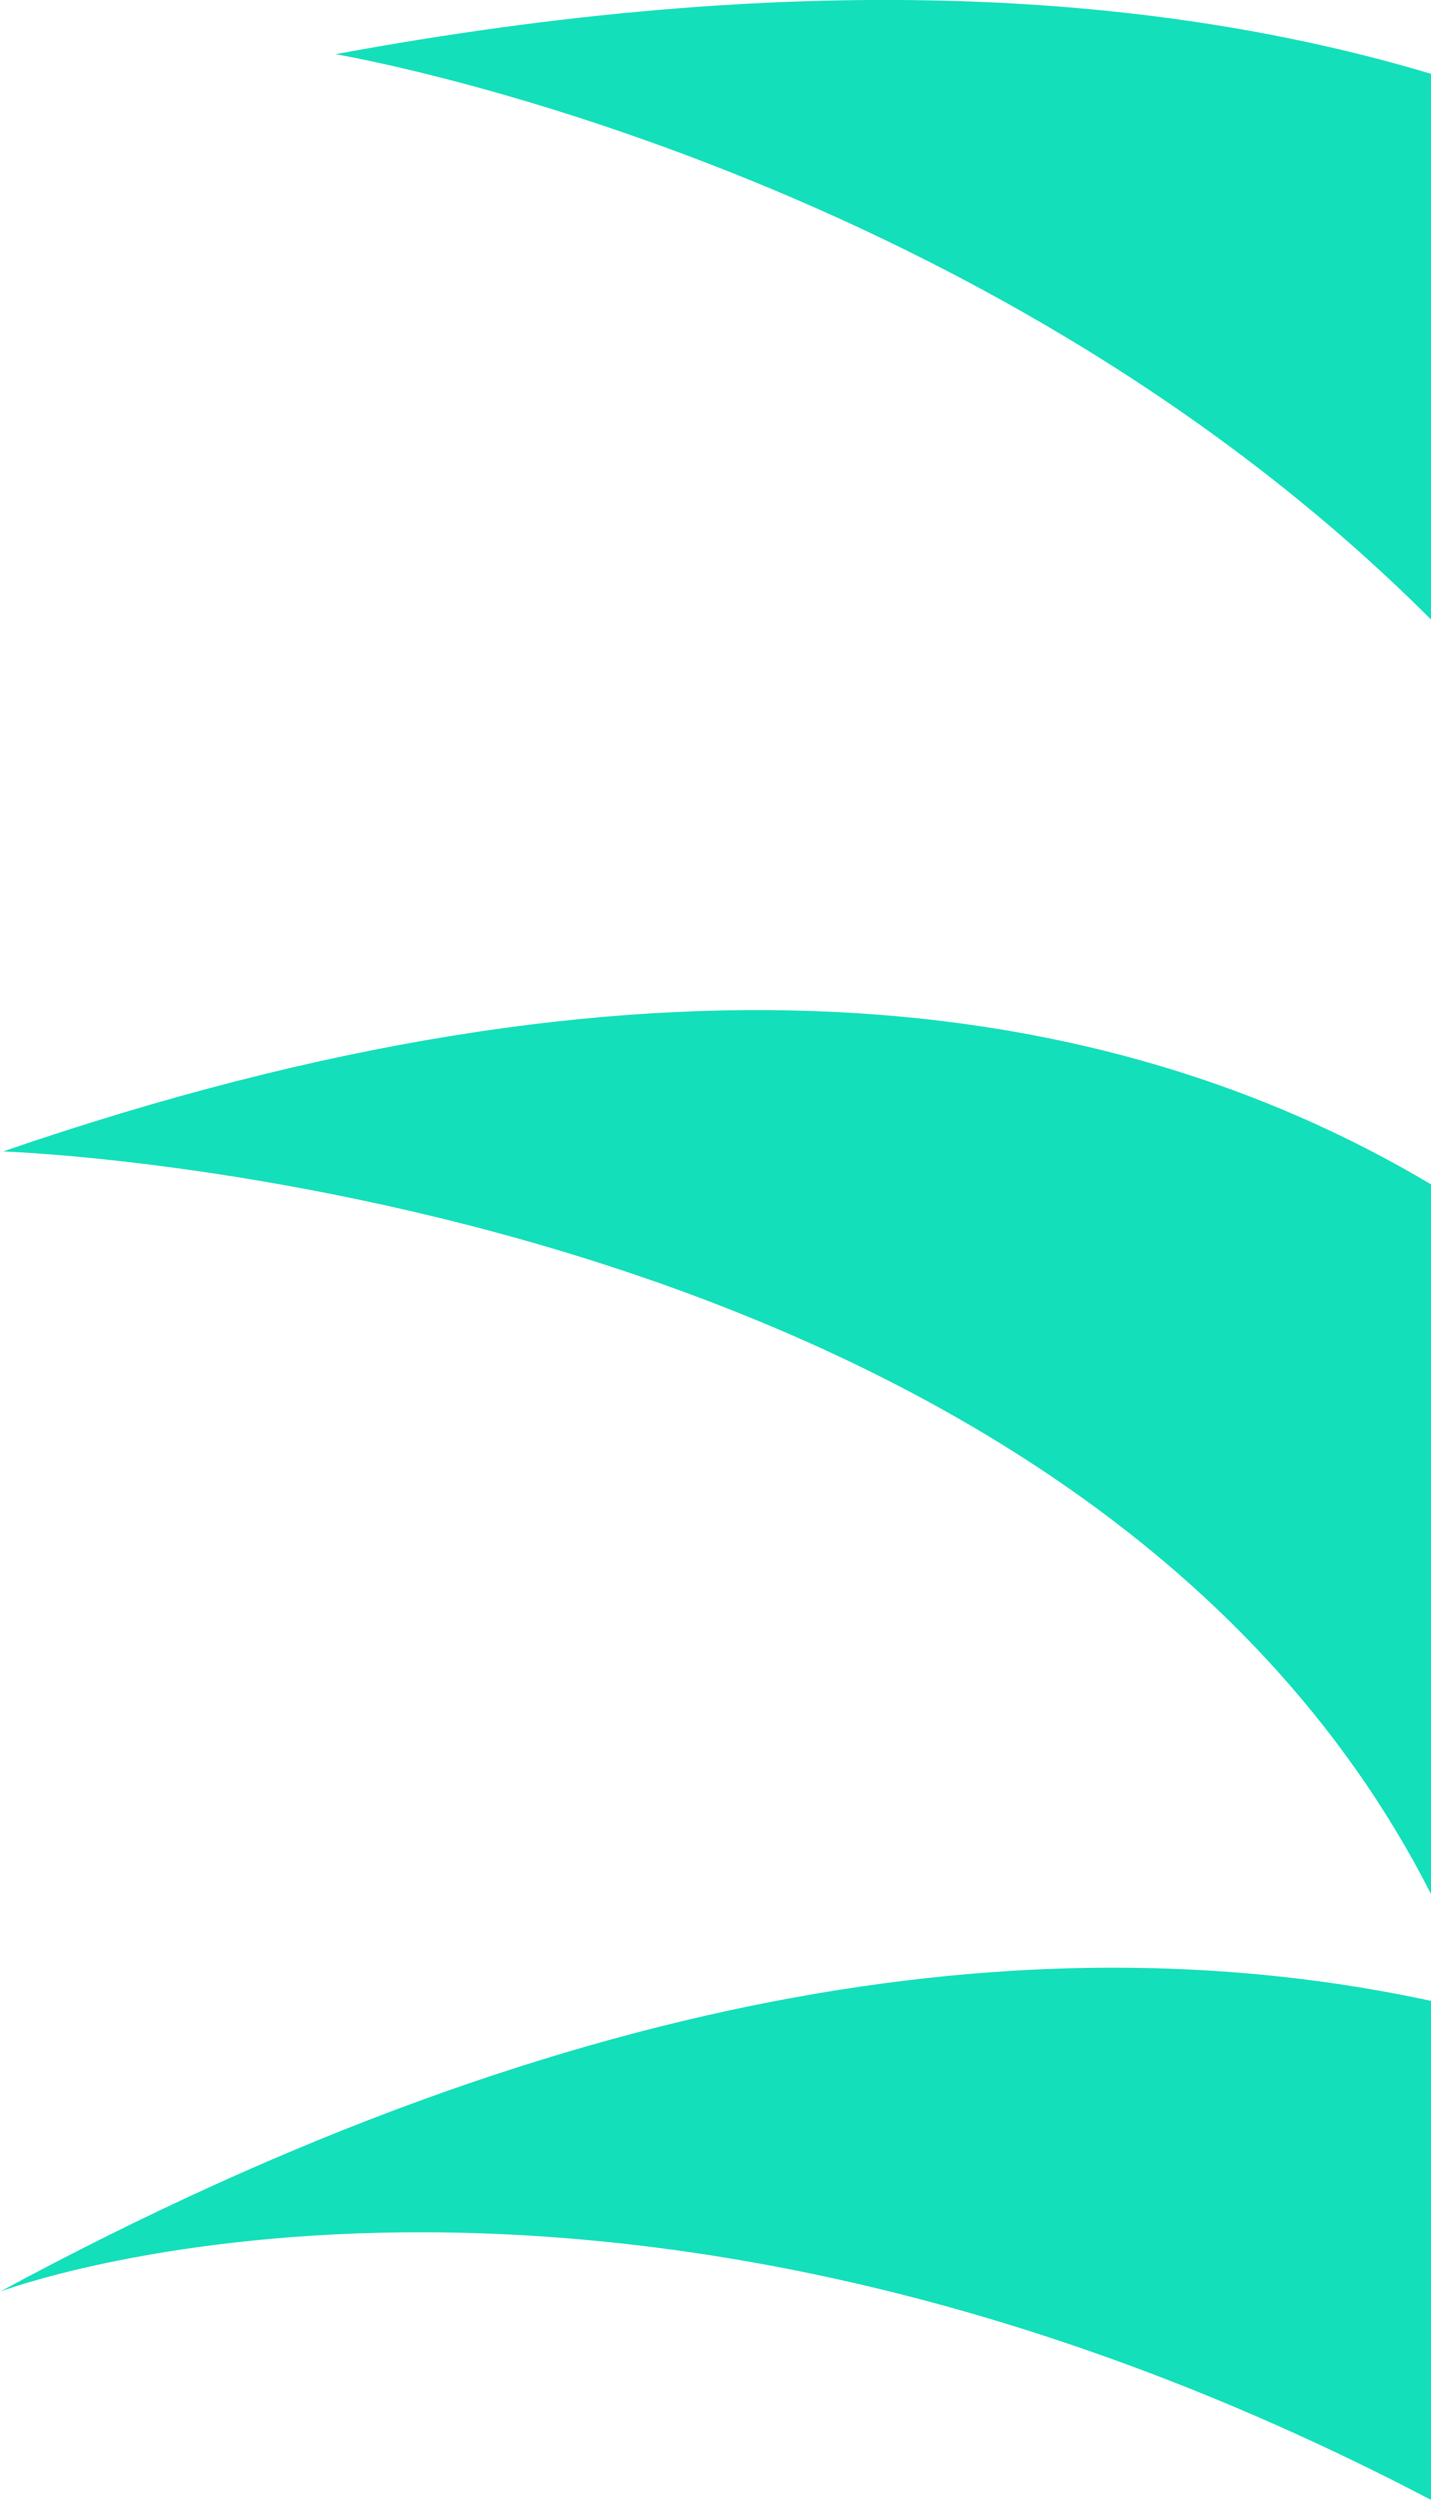 <svg xmlns="http://www.w3.org/2000/svg" viewBox="0 0 184.9 322.82"><defs><style>.cls-1{fill:#13dfba;}</style></defs><g id="Layer_2" data-name="Layer 2"><g id="Layer_1-2" data-name="Layer 1"><path class="cls-1" d="M43.35,7S125.61,20.7,184.9,80V9.53C148-1.49,101.61-3.77,43.35,7Z"/><path class="cls-1" d="M0,295.93s77.39-29.38,184.9,26.89V258.38C136.69,248,75.79,255,0,295.93Z"/><path class="cls-1" d="M.4,148.69s138,4.54,184.5,95.89V152.94C142.79,127.89,83.6,120.07.4,148.69Z"/></g></g></svg>